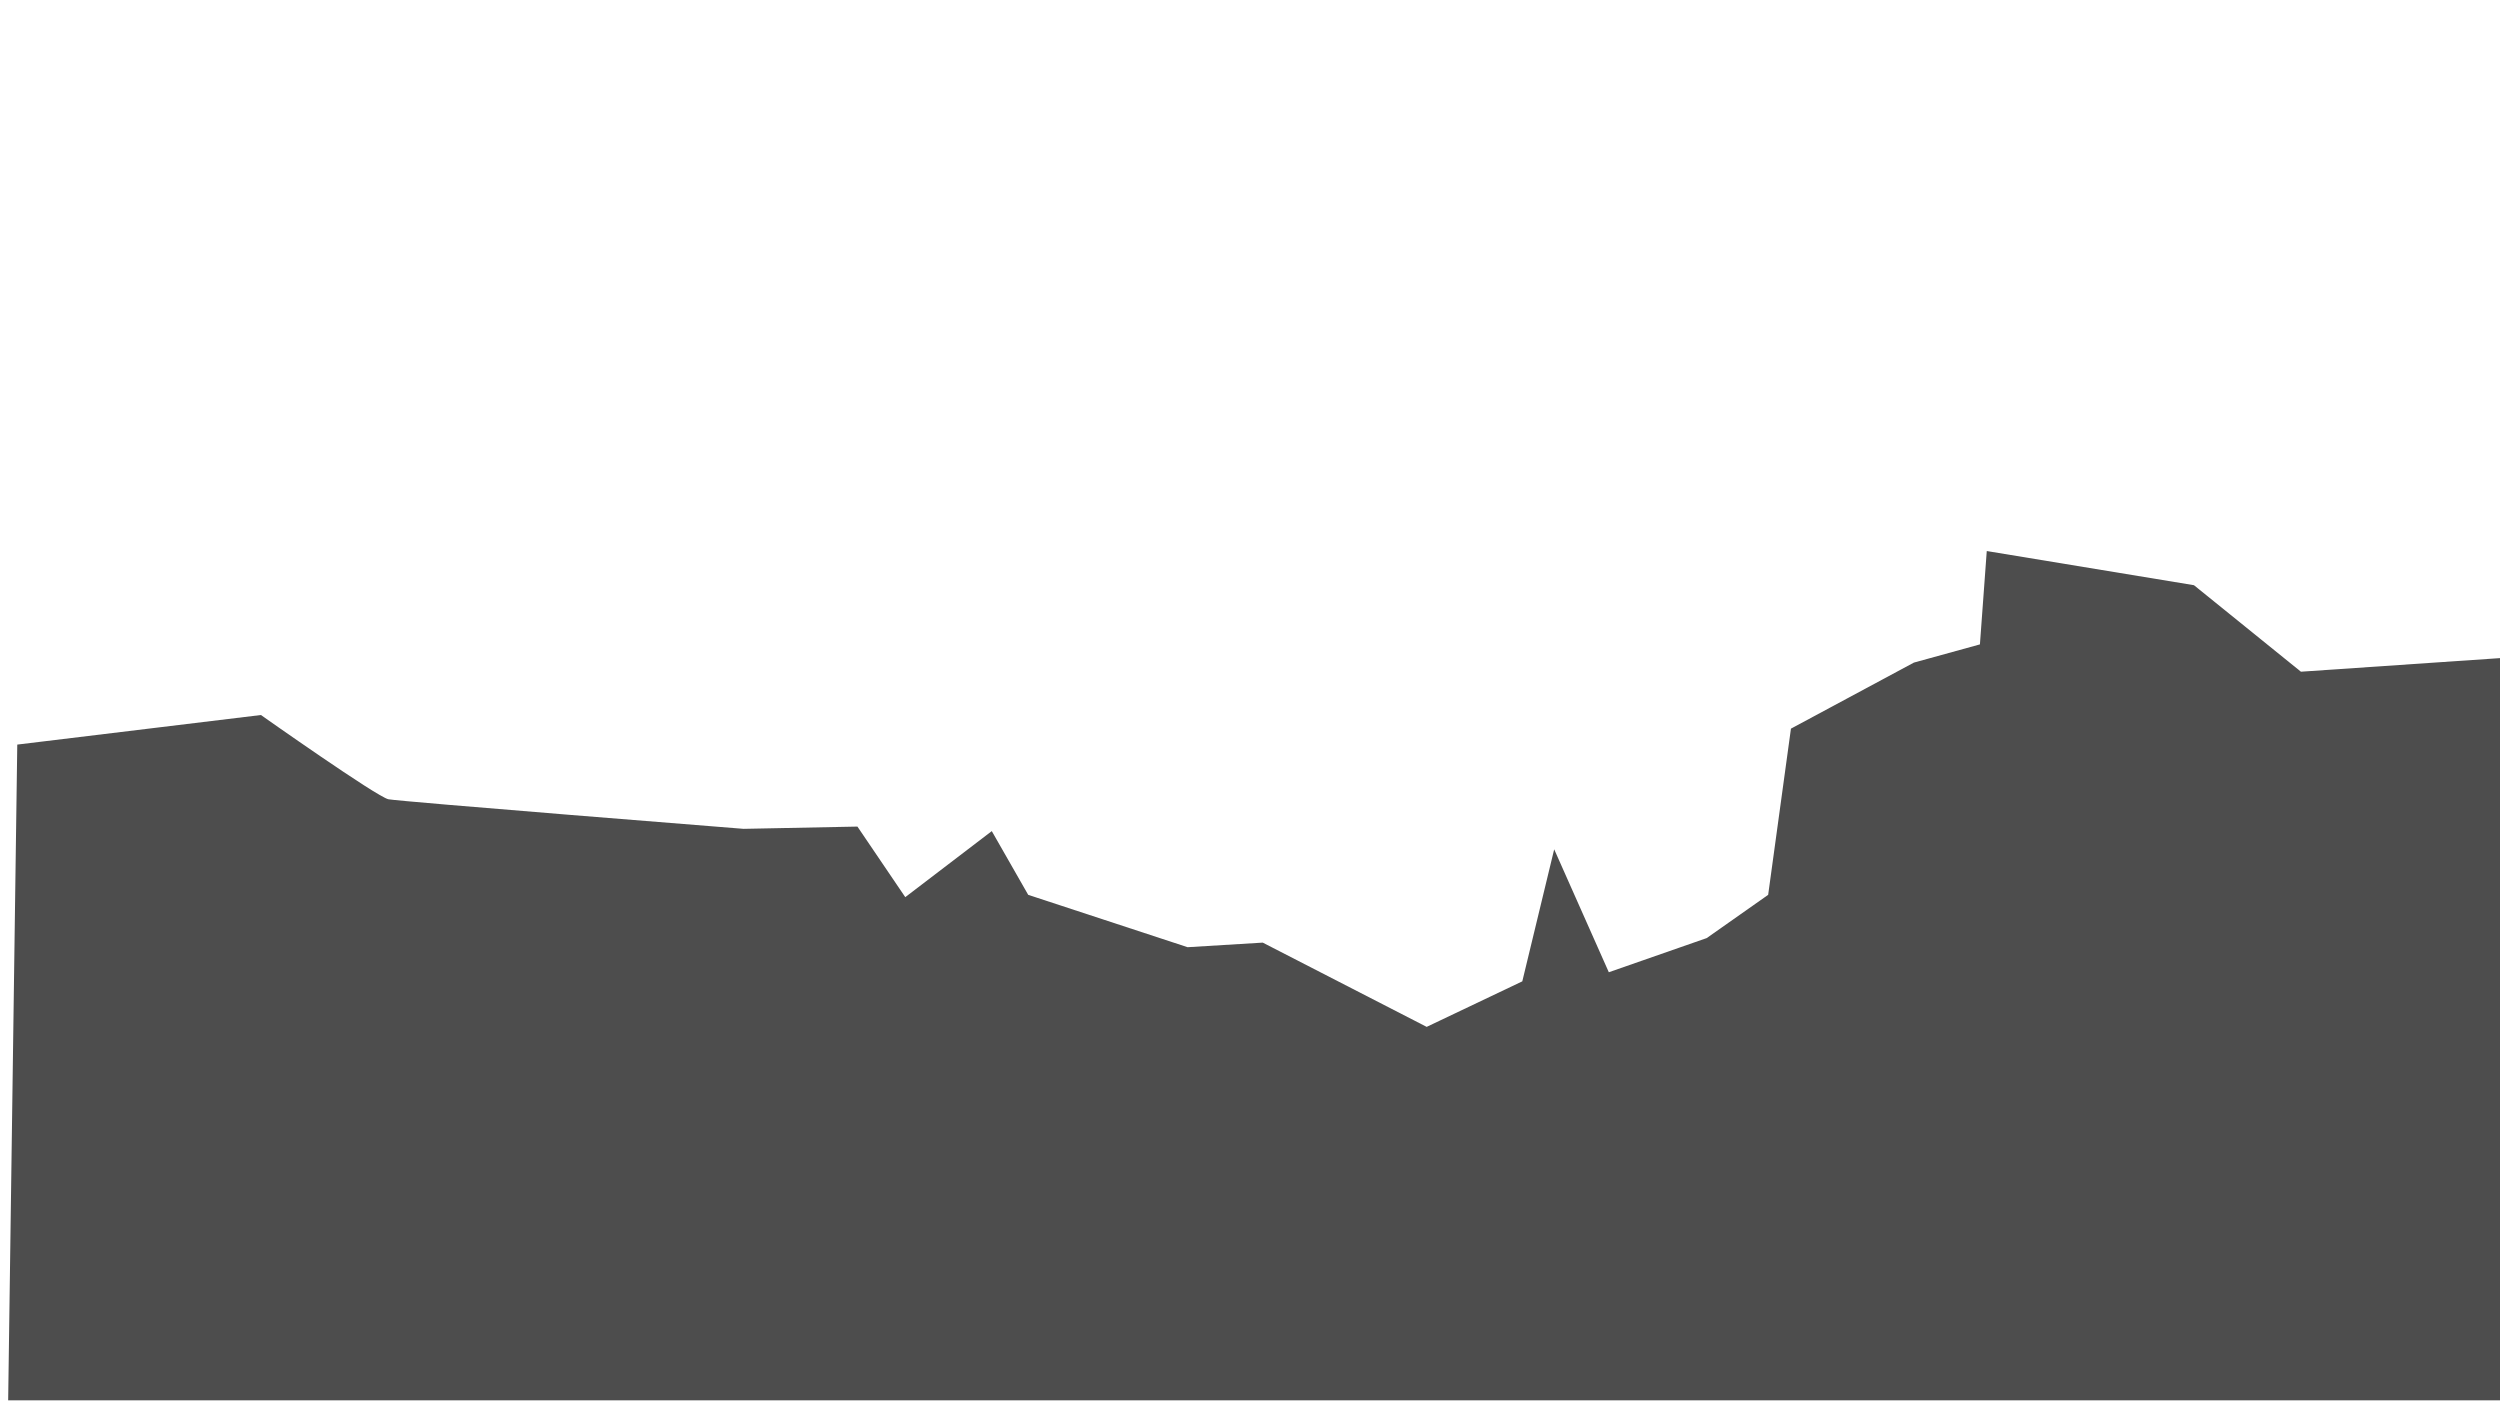 <?xml version="1.0" encoding="UTF-8" standalone="no"?>
<svg
   xmlns:dc="http://purl.org/dc/elements/1.1/"
   xmlns:cc="http://creativecommons.org/ns#"
   xmlns:rdf="http://www.w3.org/1999/02/22-rdf-syntax-ns#"
   xmlns:svg="http://www.w3.org/2000/svg"
   xmlns="http://www.w3.org/2000/svg"
   xmlns:sodipodi="http://sodipodi.sourceforge.net/DTD/sodipodi-0.dtd"
   xmlns:inkscape="http://www.inkscape.org/namespaces/inkscape"
   sodipodi:docname="parallax-header-layer-2.svg"
   inkscape:version="1.0 (4035a4fb49, 2020-05-01)"
   id="svg8"
   version="1.1"
   viewBox="0 0 50.8 28.575"
   height="108"
   width="192">
  <defs
     id="defs2" />
  <sodipodi:namedview
     inkscape:window-maximized="1"
     inkscape:window-y="-8"
     inkscape:window-x="1912"
     inkscape:window-height="1017"
     inkscape:window-width="1920"
     borderlayer="true"
     units="px"
     showgrid="false"
     inkscape:document-rotation="0"
     inkscape:current-layer="layer1"
     inkscape:document-units="px"
     inkscape:cy="56.298196"
     inkscape:cx="95.74324"
     inkscape:zoom="5.6"
     inkscape:pageshadow="2"
     inkscape:pageopacity="0.0"
     borderopacity="1.0"
     bordercolor="#666666"
     pagecolor="#ffffff"
     id="base" />
  <g
     sodipodi:insensitive="true"
     style="display:none"
     inkscape:label="Layer 5"
     id="layer6"
     inkscape:groupmode="layer">
    <ellipse
       ry="4.101"
       rx="4.026"
       cy="14.859"
       cx="25.86"
       id="path1448"
       style="display:inline;fill:#b3b3b3;fill-opacity:1;stroke-width:0.661;paint-order:fill markers stroke" />
  </g>
  <g
     style="display:none"
     inkscape:label="Layer 4"
     id="layer5"
     inkscape:groupmode="layer">
    <path
       style="display:inline;fill:#808080;fill-opacity:1;stroke:none;stroke-width:0.065px;stroke-linecap:butt;stroke-linejoin:miter;stroke-opacity:1"
       d="M 47.634,12.123 41.574,11.568 38.474,10.504 37.04,8.746 34.218,8.977 30.748,12.123 28.805,13.789 22.559,16.056 17.84,15.269 15.711,14.066 11.224,10.319 9.373,9.393 5.903,11.475 3.359,11.429 1.601,11.707 -0.898,11.29 -0.666,27.761 48.051,26.373 Z"
       id="path853" />
  </g>
  <g
     style="display:none"
     inkscape:label="Layer 3"
     id="layer4"
     inkscape:groupmode="layer">
    <path
       style="display:inline;fill:#666666;fill-opacity:1;stroke:none;stroke-width:0.065px;stroke-linecap:butt;stroke-linejoin:miter;stroke-opacity:1"
       d="m 0.351,15.13 11.89,0.185 -1.388,2.868 4.58,-2.683 4.719,1.388 c 0,0 0,0 0,0 l 2.082,0.185 0.324,-1.018 3.239,1.48 2.545,-1.249 1.249,1.157 3.285,0.601 1.527,-2.267 6.94,-0.231 6.061,0.972 -1.943,10.641 -42.703,-0.879 z"
       id="path851"
       inkscape:export-filename="C:\Users\dgalb\Documents\Folio\Test SVGs\Layer3.png"
       inkscape:export-xdpi="90.154457"
       inkscape:export-ydpi="90.154457" />
  </g>
  <g
     style="display:inline"
     inkscape:label="Layer 2"
     id="layer3"
     inkscape:groupmode="layer">
    <path
       style="display:inline;fill:#4d4d4d;fill-opacity:1;stroke:none;stroke-width:0.065px;stroke-linecap:butt;stroke-linejoin:miter;stroke-opacity:1"
       d="M 0.351,15.13 5.302,14.529 c 0,0 2.36,1.666 2.591,1.712 0.231,0.046 7.217,0.601 7.217,0.601 l 2.313,-0.046 0.972,1.434 1.758,-1.342 0.74,1.295 3.239,1.064 1.527,-0.093 3.331,1.712 1.943,-0.925 0.648,-2.683 1.11,2.498 1.989,-0.694 1.249,-0.879 0.463,-3.377 2.498,-1.342 1.342,-0.37 0.139,-1.897 4.21,0.694 2.174,1.758 4.071,-0.278 V 28.455 H 0.166 Z"
       id="path849"
       inkscape:export-filename="C:\Users\dgalb\Documents\Folio\Test SVGs\Layer2.png"
       inkscape:export-xdpi="90.154457"
       inkscape:export-ydpi="90.154457" />
  </g>
  <g
     style="display:none"
     inkscape:label="Layer 1"
     id="layer1"
     inkscape:groupmode="layer">
    <path
       style="display:inline;fill:#333333;fill-opacity:1;stroke:none;stroke-width:0.065px;stroke-linecap:butt;stroke-linejoin:miter;stroke-opacity:1"
       d="m 0.028,13.418 1.11,0.509 4.164,-1.249 4.164,1.758 1.388,3.747 4.349,0.925 4.349,-0.093 1.943,2.545 4.58,-0.972 0.555,1.943 3.424,0.416 0.509,-4.395 1.943,2.961 2.313,-0.879 1.11,-2.452 1.527,1.619 0.509,-4.303 4.812,-3.1 0.509,-1.388 3.516,-0.324 3.285,1.619 1.064,-0.555 v 17.951 H 0.028 Z"
       id="path847"
       inkscape:export-filename="C:\Users\dgalb\Documents\Folio\Test SVGs\Layer1.png"
       inkscape:export-xdpi="90.154457"
       inkscape:export-ydpi="90.154457" />
  </g>
  <g
     style="display:none"
     inkscape:groupmode="layer"
     id="layer2"
     inkscape:label="Layer 0">
    <path
       style="fill:#1a1a1a;fill-opacity:1;stroke:none;stroke-width:0.065px;stroke-linecap:butt;stroke-linejoin:miter;stroke-opacity:1"
       d="m 0.028,16.379 5.274,-3.701 10.687,-2.545 0.879,1.064 -0.694,1.342 0.509,0.787 -1.573,3.516 c 0,0 -1.249,0.324 -1.203,0.509 0.046,0.185 2.452,3.747 2.452,3.747 l 2.683,-0.509 2.174,4.997 4.904,1.434 1.388,-2.406 3.747,0.463 0.139,2.452 3.424,-2.036 -0.139,-3.47 4.858,0.324 1.434,-1.666 c 0,0 4.256,1.11 4.303,0.463 0.046,-0.648 0.37,-4.21 1.157,-4.025 0.787,0.185 4.58,0.648 4.58,0.648 v 11.057 H -0.019 Z"
       id="path845"
       inkscape:export-filename="C:\Users\dgalb\Documents\Folio\Test SVGs\Layer0.png"
       inkscape:export-xdpi="90.154457"
       inkscape:export-ydpi="90.154457" />
  </g>
</svg>
